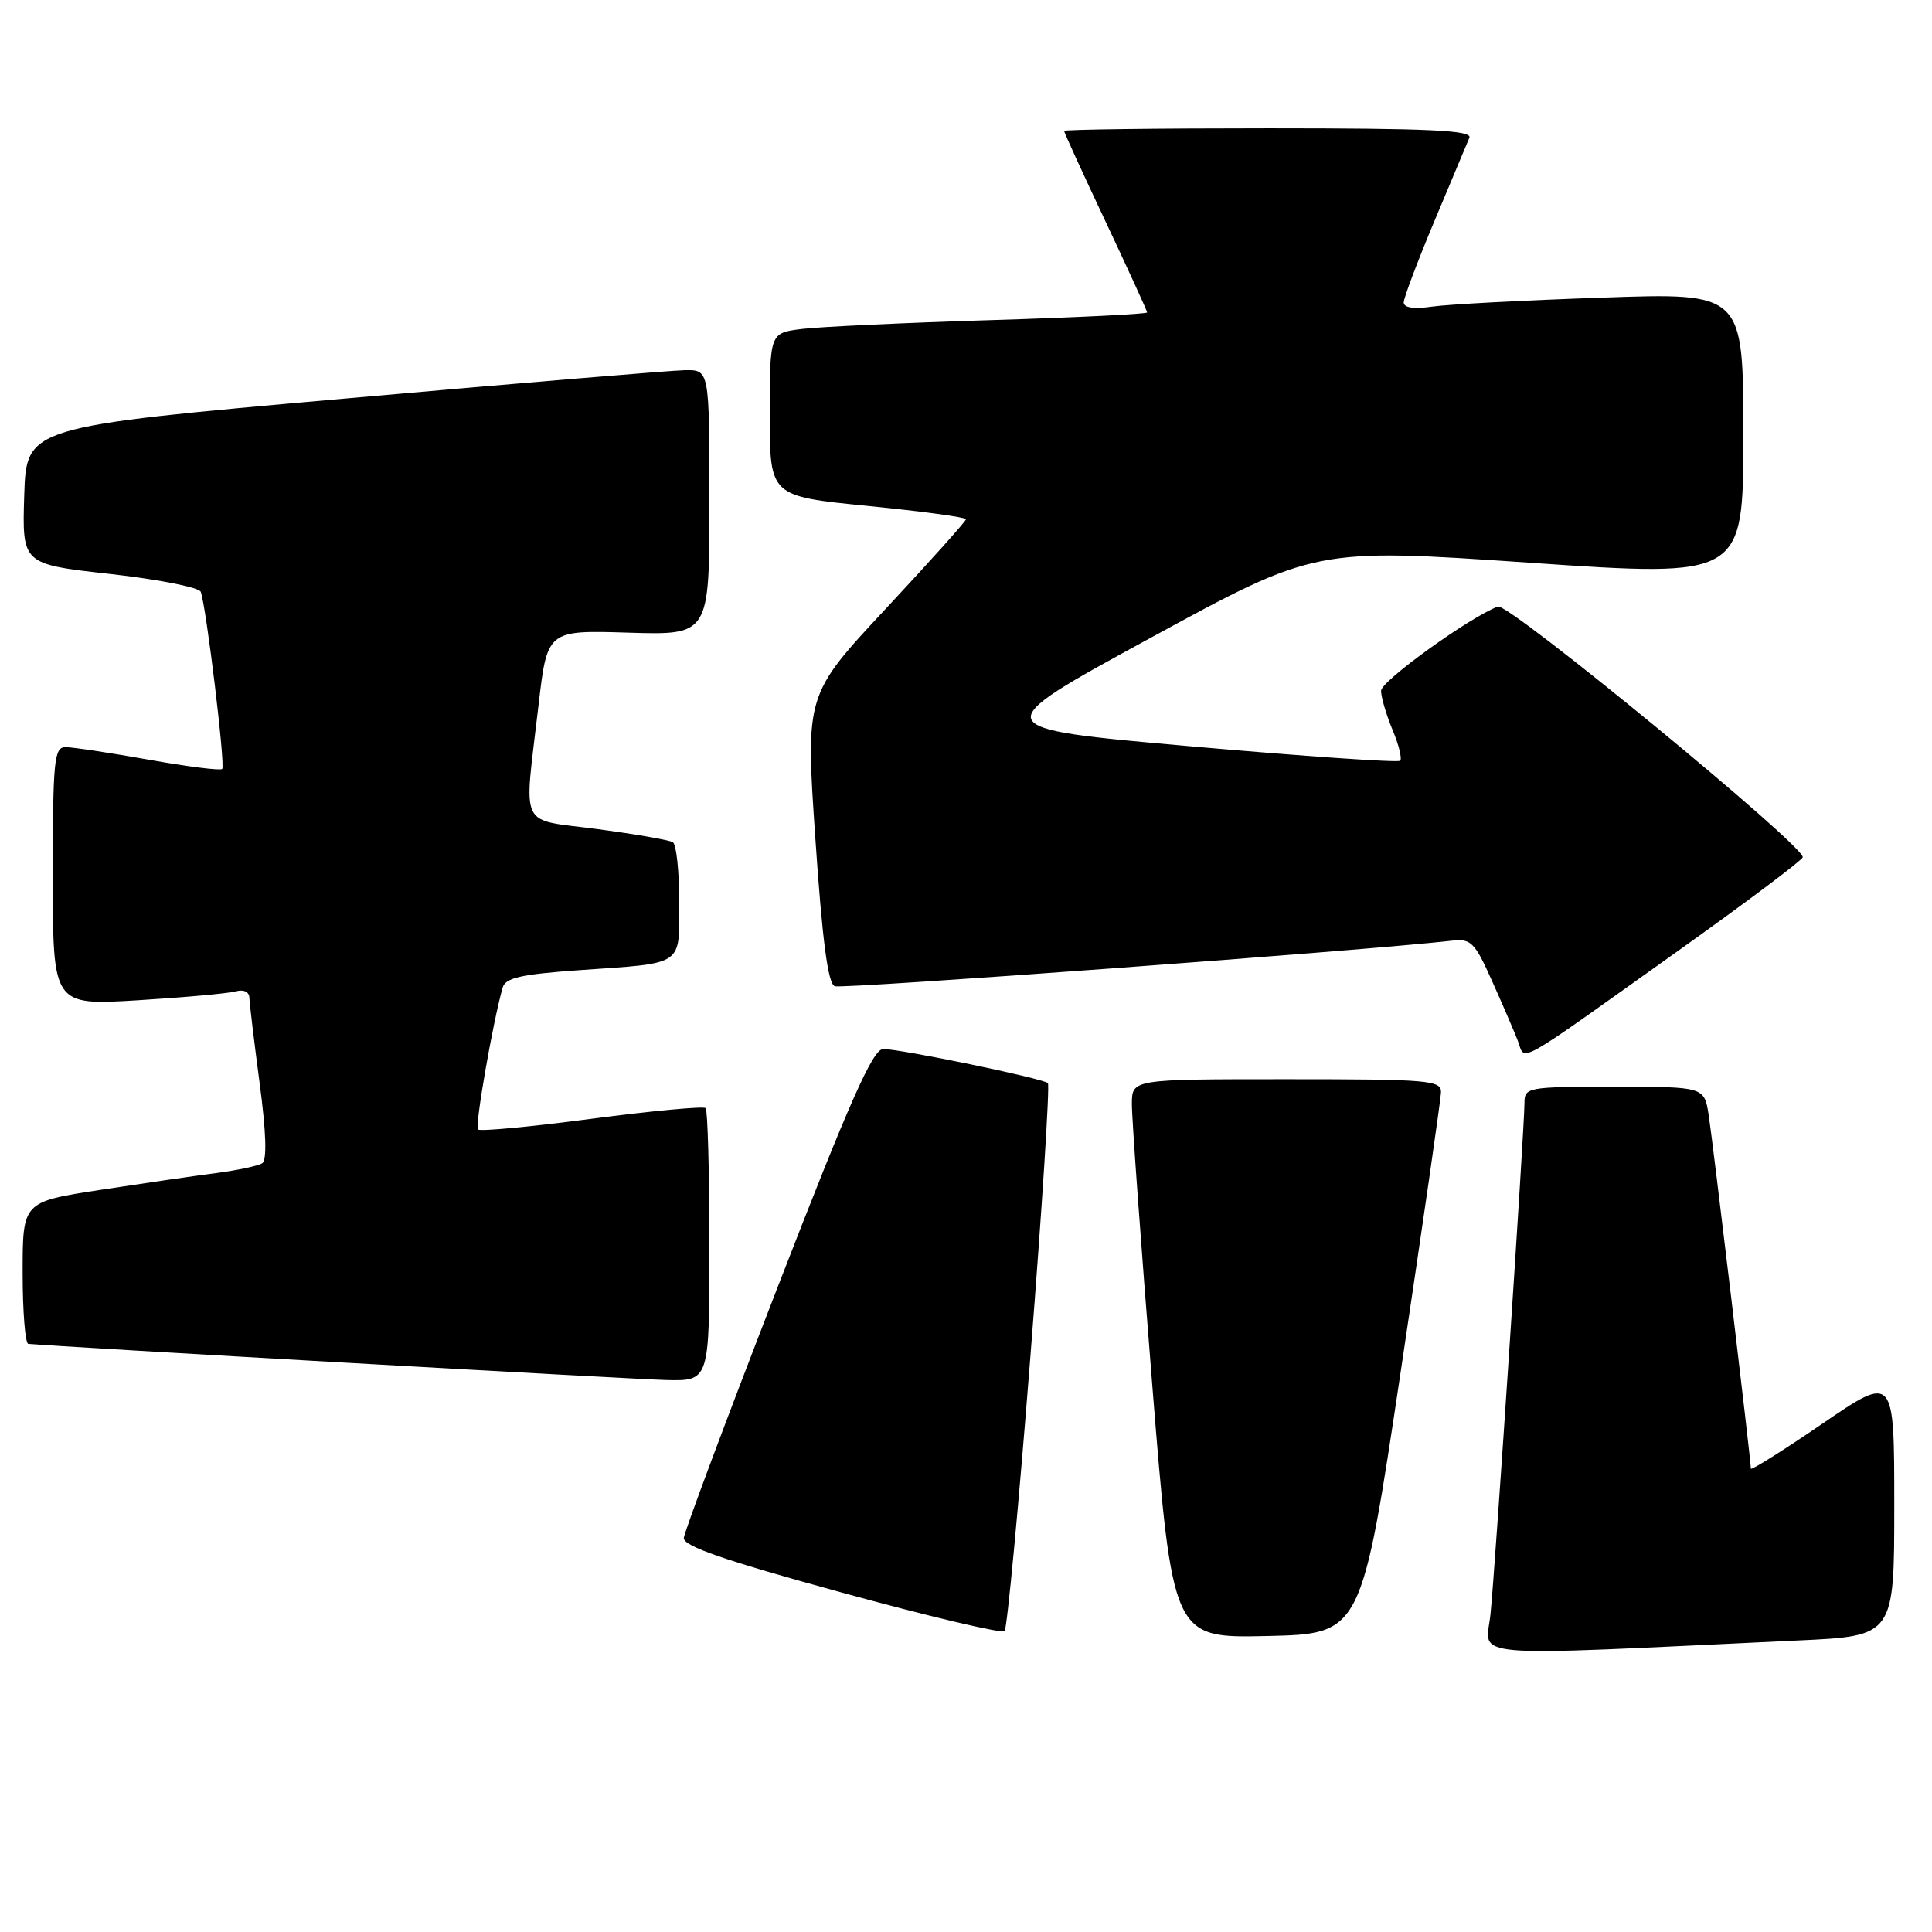 <?xml version="1.0" encoding="UTF-8" standalone="no"?>
<!DOCTYPE svg PUBLIC "-//W3C//DTD SVG 1.1//EN" "http://www.w3.org/Graphics/SVG/1.1/DTD/svg11.dtd" >
<svg xmlns="http://www.w3.org/2000/svg" xmlns:xlink="http://www.w3.org/1999/xlink" version="1.1" viewBox="0 0 256 256">
 <g >
 <path fill="currentColor"
d=" M 238.25 217.37 C 251.00 216.78 251.00 216.78 251.00 199.46 C 251.00 182.14 251.00 182.14 241.50 188.63 C 236.28 192.20 232.00 194.88 232.00 194.60 C 232.00 193.50 226.96 151.29 226.41 147.75 C 225.82 144.00 225.82 144.00 213.91 144.00 C 202.37 144.00 202.00 144.07 202.00 146.16 C 202.00 149.42 198.13 207.71 197.50 213.86 C 196.89 219.83 193.02 219.49 238.25 217.37 Z  M 136.53 179.76 C 138.08 160.10 139.12 143.79 138.85 143.52 C 138.24 142.90 119.39 139.00 117.03 139.00 C 115.66 139.00 112.62 145.84 103.00 170.66 C 96.25 188.07 90.67 202.98 90.61 203.79 C 90.53 204.87 95.99 206.76 111.50 211.01 C 123.05 214.18 132.77 216.48 133.11 216.13 C 133.45 215.79 134.99 199.41 136.53 179.76 Z  M 185.64 181.50 C 188.52 162.25 190.91 145.71 190.94 144.75 C 191.00 143.14 189.38 143.00 170.50 143.00 C 150.00 143.00 150.00 143.00 149.98 146.25 C 149.96 148.04 151.17 164.70 152.66 183.28 C 155.37 217.06 155.37 217.06 167.88 216.78 C 180.40 216.50 180.40 216.50 185.64 181.50 Z  M 94.00 165.17 C 94.00 155.36 93.77 147.11 93.50 146.83 C 93.22 146.56 86.43 147.19 78.41 148.24 C 70.39 149.30 63.60 149.94 63.33 149.66 C 62.90 149.23 65.30 135.44 66.60 130.87 C 66.97 129.56 69.03 129.10 76.78 128.55 C 90.81 127.57 90.00 128.12 90.00 119.49 C 90.00 115.44 89.62 111.88 89.16 111.60 C 88.70 111.31 84.20 110.53 79.16 109.86 C 68.57 108.45 69.41 110.21 71.35 93.50 C 72.51 83.50 72.51 83.50 83.25 83.83 C 94.00 84.16 94.00 84.16 94.00 66.58 C 94.00 49.00 94.00 49.00 90.75 49.05 C 88.96 49.08 68.60 50.78 45.50 52.83 C 3.50 56.55 3.50 56.55 3.21 65.65 C 2.93 74.75 2.93 74.75 14.56 76.05 C 20.96 76.76 26.38 77.83 26.60 78.42 C 27.33 80.37 29.88 101.45 29.44 101.89 C 29.20 102.13 24.82 101.58 19.70 100.66 C 14.57 99.75 9.62 99.00 8.69 99.00 C 7.17 99.00 7.00 100.70 7.00 116.11 C 7.00 133.22 7.00 133.22 18.25 132.54 C 24.44 132.16 30.29 131.63 31.25 131.36 C 32.27 131.07 33.01 131.41 33.04 132.18 C 33.06 132.91 33.67 138.00 34.40 143.50 C 35.27 150.05 35.39 153.72 34.74 154.14 C 34.19 154.49 31.44 155.07 28.62 155.44 C 25.80 155.80 18.89 156.81 13.25 157.67 C 3.00 159.25 3.00 159.25 3.00 168.63 C 3.00 173.78 3.34 178.03 3.75 178.07 C 7.88 178.45 83.92 182.76 88.25 182.86 C 94.00 183.00 94.00 183.00 94.00 165.17 Z  M 222.50 125.89 C 231.30 119.62 238.67 114.09 238.87 113.60 C 239.40 112.33 199.89 79.83 198.47 80.37 C 194.65 81.84 183.00 90.24 183.00 91.53 C 183.00 92.37 183.68 94.69 184.51 96.69 C 185.35 98.68 185.80 100.53 185.53 100.80 C 185.26 101.07 172.77 100.21 157.77 98.89 C 130.50 96.48 130.50 96.48 152.40 84.55 C 174.29 72.62 174.29 72.62 202.65 74.56 C 231.00 76.50 231.00 76.50 231.00 57.64 C 231.00 38.78 231.00 38.78 212.25 39.44 C 201.94 39.79 191.81 40.33 189.75 40.63 C 187.37 40.98 186.00 40.78 186.00 40.08 C 186.00 39.48 187.84 34.60 190.09 29.24 C 192.34 23.89 194.42 18.94 194.70 18.25 C 195.10 17.27 189.40 17.00 168.11 17.00 C 153.20 17.00 141.00 17.16 141.00 17.35 C 141.00 17.55 143.47 22.95 146.50 29.37 C 149.52 35.78 152.00 41.20 152.00 41.40 C 152.00 41.61 142.66 42.07 131.25 42.42 C 119.84 42.77 108.59 43.30 106.25 43.59 C 102.00 44.12 102.00 44.12 102.00 54.94 C 102.00 65.75 102.00 65.75 115.00 67.04 C 122.15 67.75 128.00 68.54 128.00 68.80 C 128.00 69.05 123.21 74.40 117.36 80.67 C 106.73 92.07 106.73 92.07 108.04 111.13 C 108.96 124.65 109.71 130.34 110.61 130.68 C 111.63 131.07 181.09 125.94 192.33 124.65 C 194.91 124.35 195.40 124.83 197.67 129.91 C 199.05 132.98 200.59 136.56 201.10 137.86 C 202.21 140.66 200.11 141.83 222.50 125.89 Z "/>
</g>
</svg>